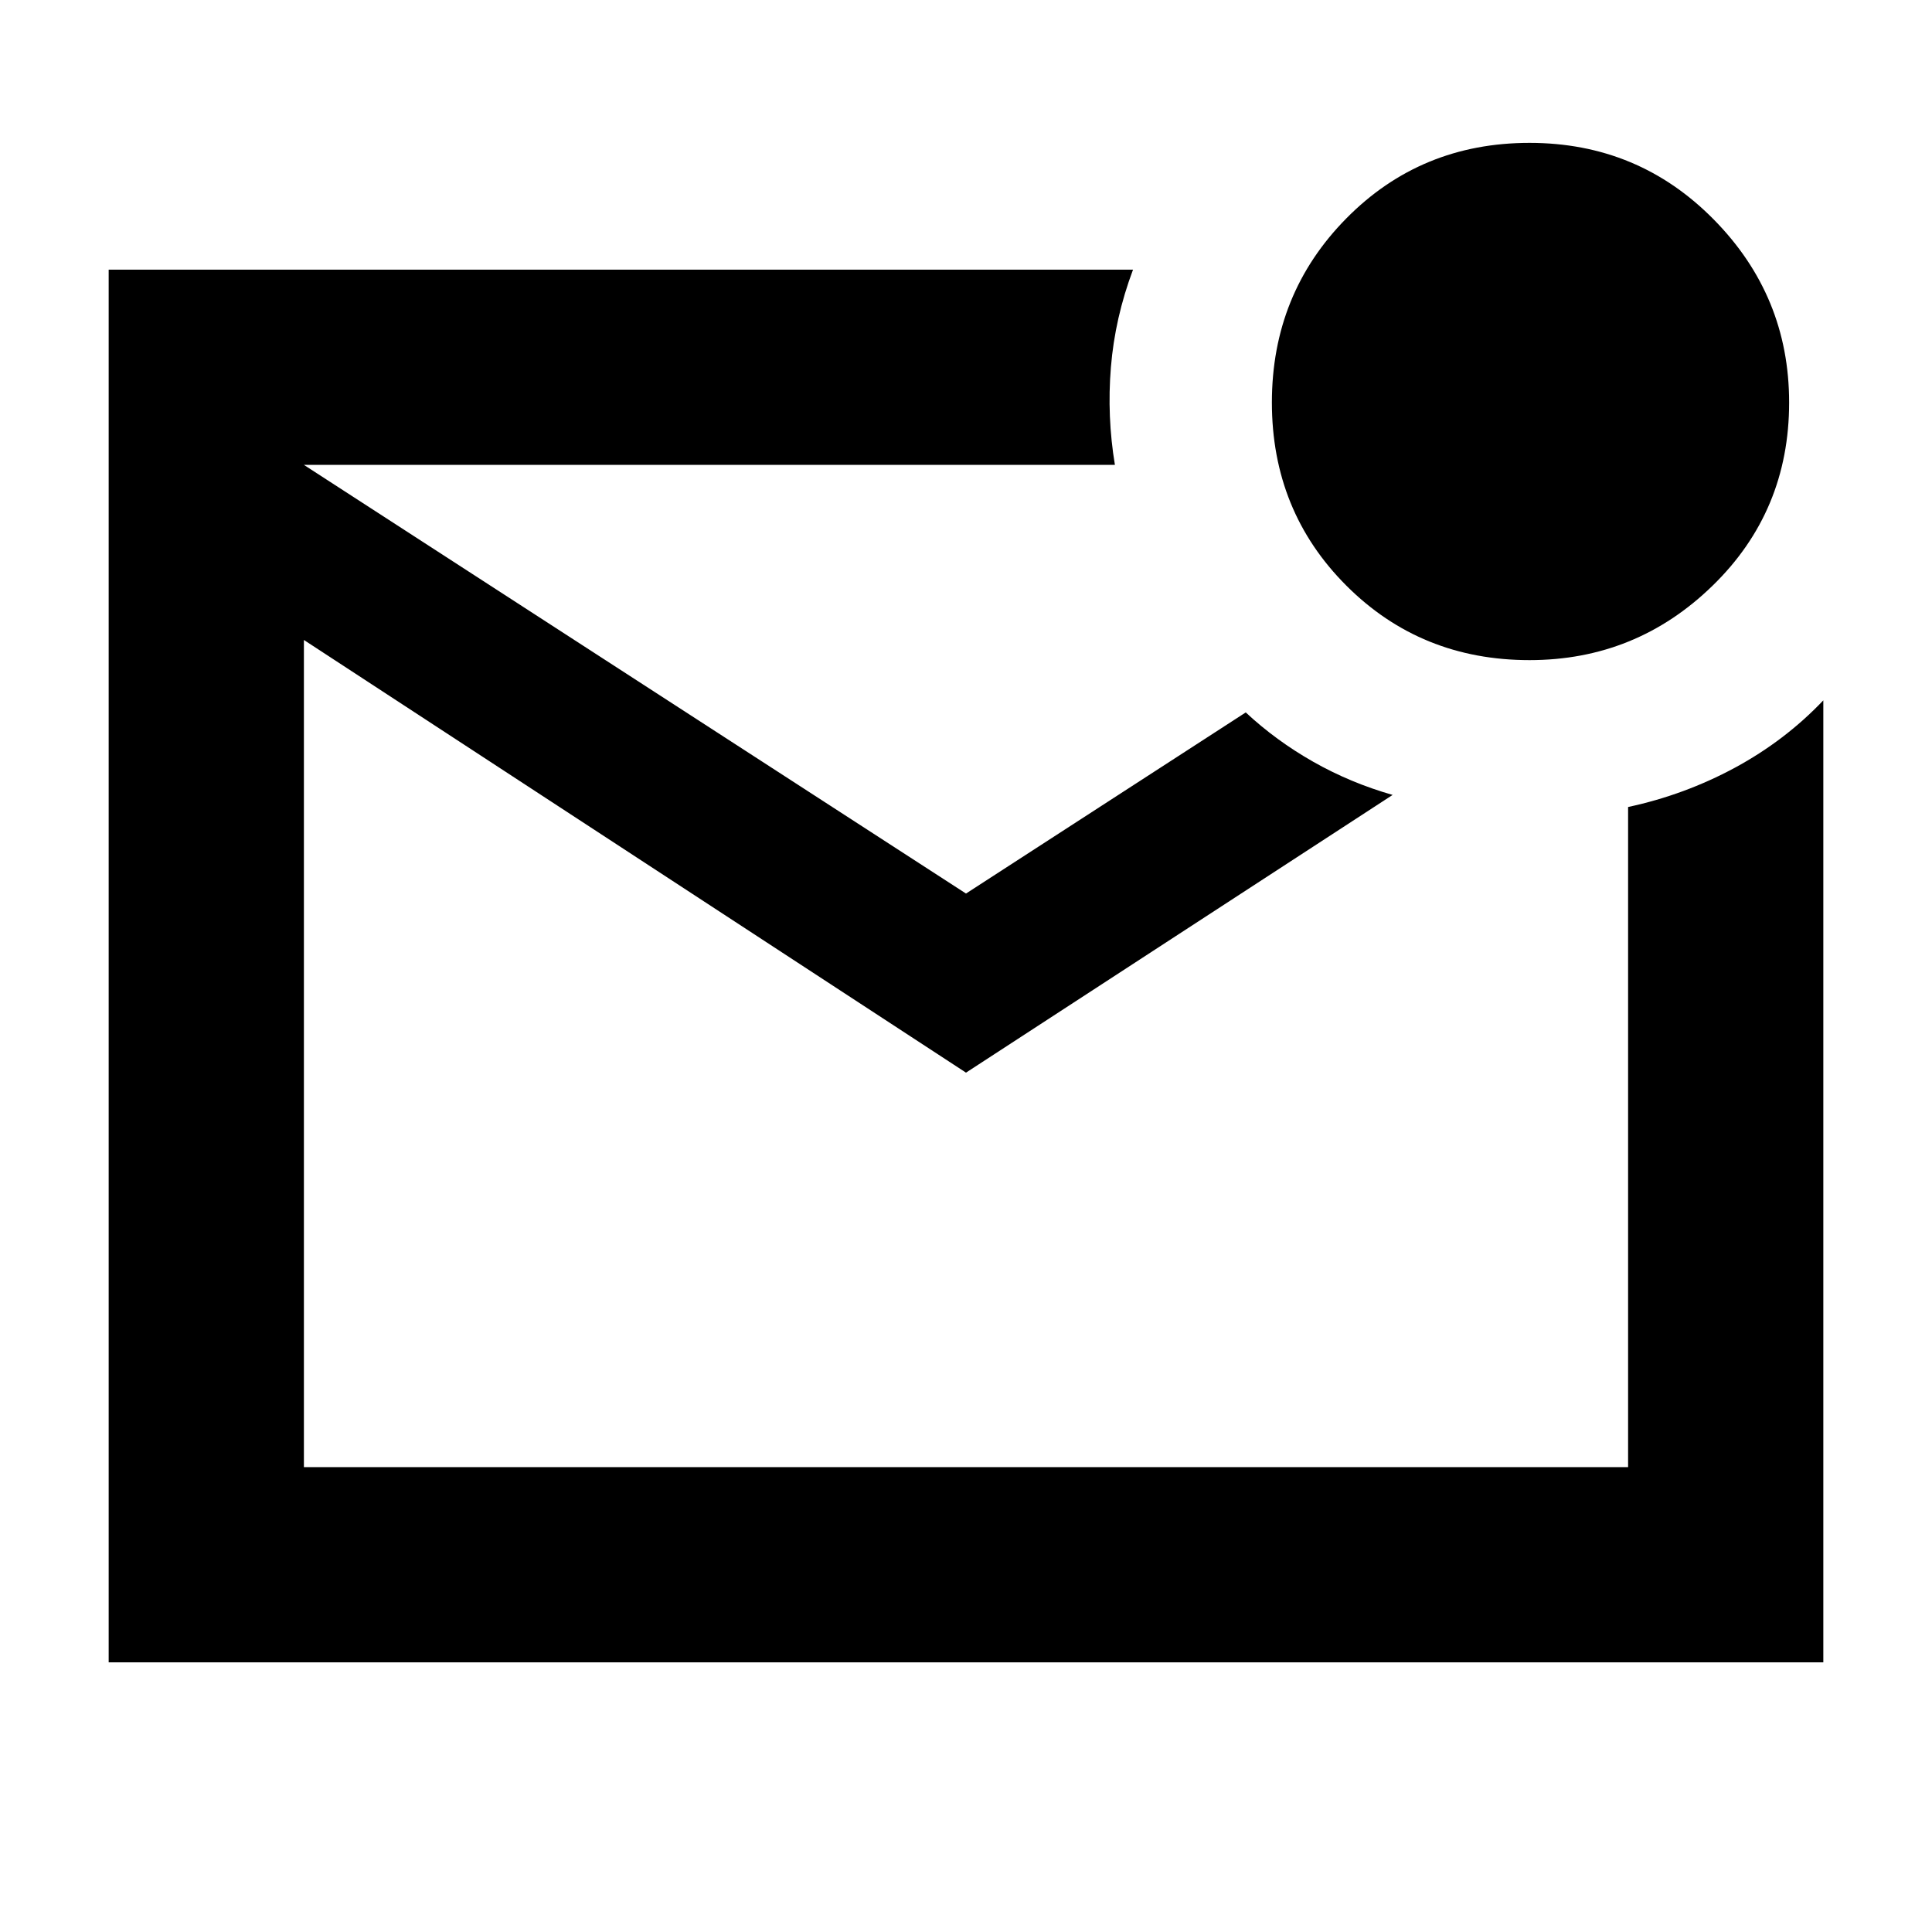 <svg xmlns="http://www.w3.org/2000/svg" height="40" width="40"><path d="M2.25 34.417V5.583H23.458Q23.083 6.583 23 7.604Q22.917 8.625 23.083 9.625H6.292L20 18.5L25.792 14.75Q26.417 15.333 27.188 15.771Q27.958 16.208 28.833 16.458L20 22.208L6.292 13.25V30.375H33.708V16.708Q34.875 16.458 35.917 15.896Q36.958 15.333 37.75 14.5V34.417ZM6.292 9.625V30.375V9.625Q6.292 9.625 6.292 9.625Q6.292 9.625 6.292 9.625Q6.292 9.625 6.292 9.625Q6.292 9.625 6.292 9.625ZM31.667 13.667Q29.417 13.667 27.875 12.125Q26.333 10.583 26.333 8.333Q26.333 6.083 27.875 4.521Q29.417 2.958 31.667 2.958Q33.917 2.958 35.479 4.542Q37.042 6.125 37.042 8.333Q37.042 10.583 35.458 12.125Q33.875 13.667 31.667 13.667Z"/></svg>
